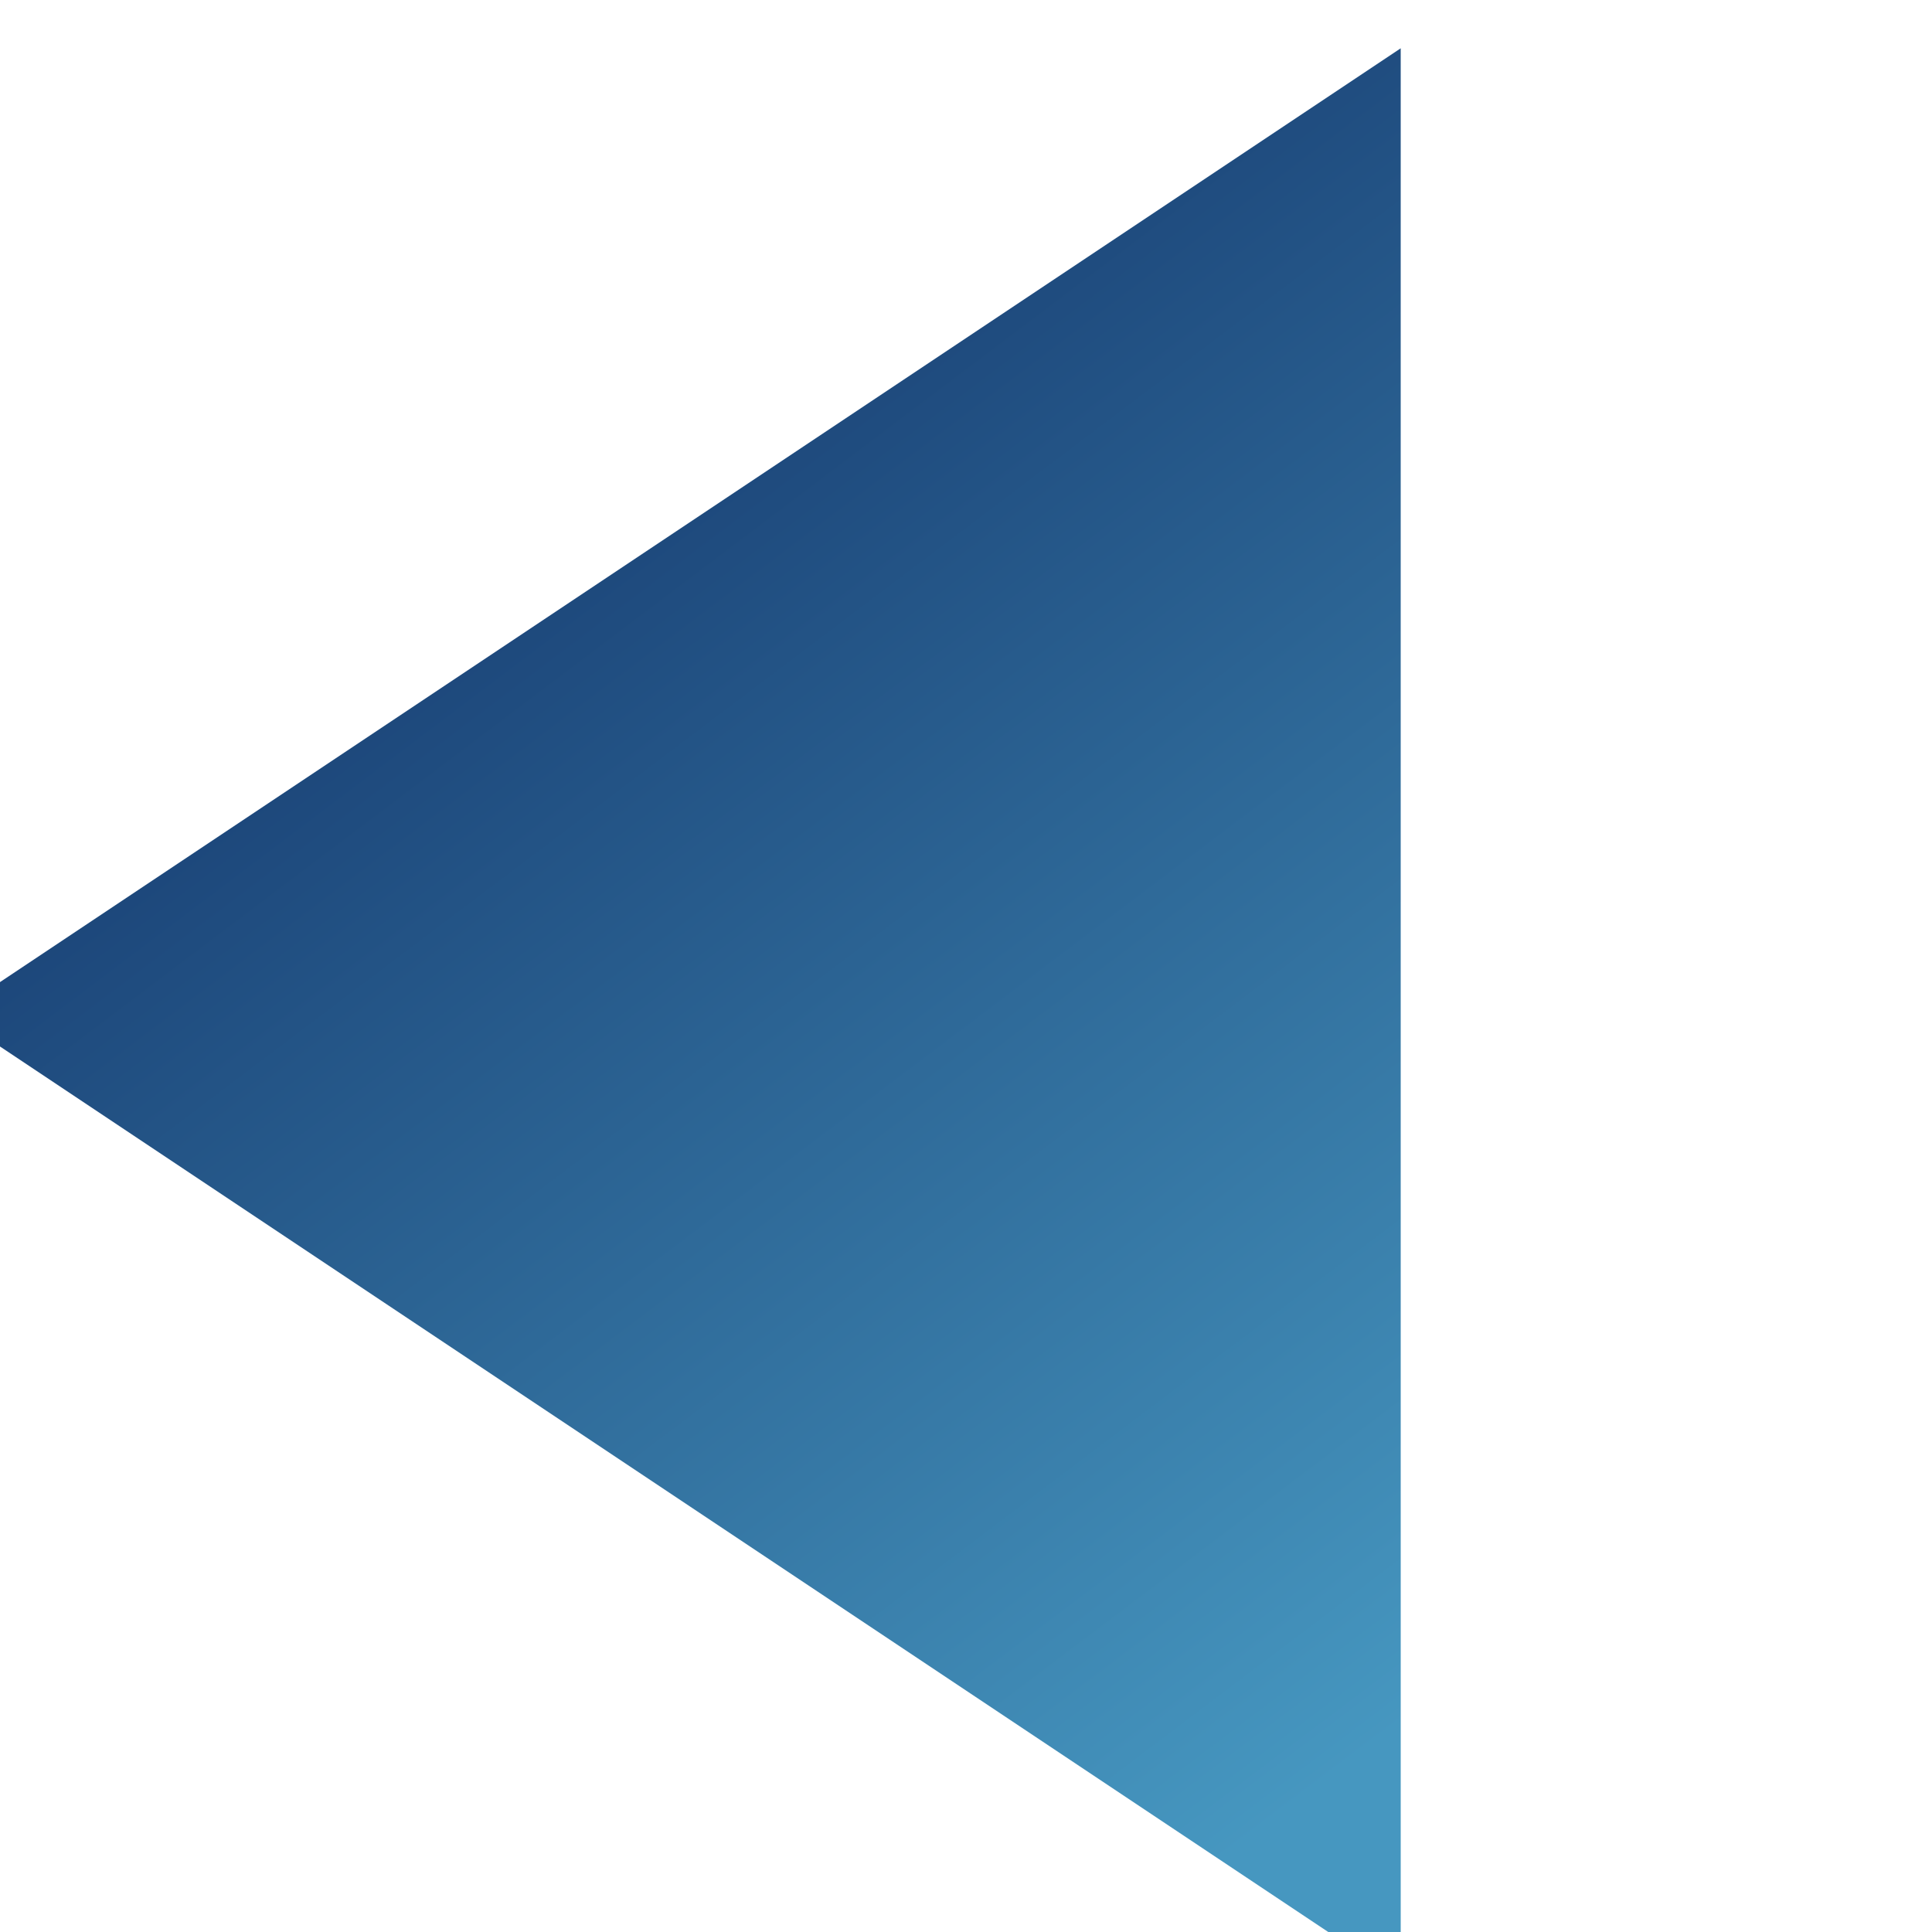<?xml version="1.0" encoding="UTF-8"?>
<svg width="20px" height="20px" viewBox="0 0 20 20" version="1.1" xmlns="http://www.w3.org/2000/svg" xmlns:xlink="http://www.w3.org/1999/xlink">
    <title>Icon/官方合作/arrow_left</title>
    <defs>
        <linearGradient x1="-6.083%" y1="16.702%" x2="100%" y2="76.275%" id="linearGradient-1">
            <stop stop-color="#081F58" offset="0%"></stop>
            <stop stop-color="#4697C0" offset="100%"></stop>
        </linearGradient>
    </defs>
    <g id="Symbols" stroke="none" stroke-width="1" fill="none" fill-rule="evenodd">
        <g id="arrow_drop-down" fill="url(#linearGradient-1)" transform="translate(-0.5, 0)">
            <polygon id="arrow_left" transform="translate(7.5, 10.5) scale(1, -1) rotate(-90) translate(-7.5, -10.5) " points="7.5 3 17.5 18 -2.5 18"></polygon>
        </g>
    </g>
</svg>